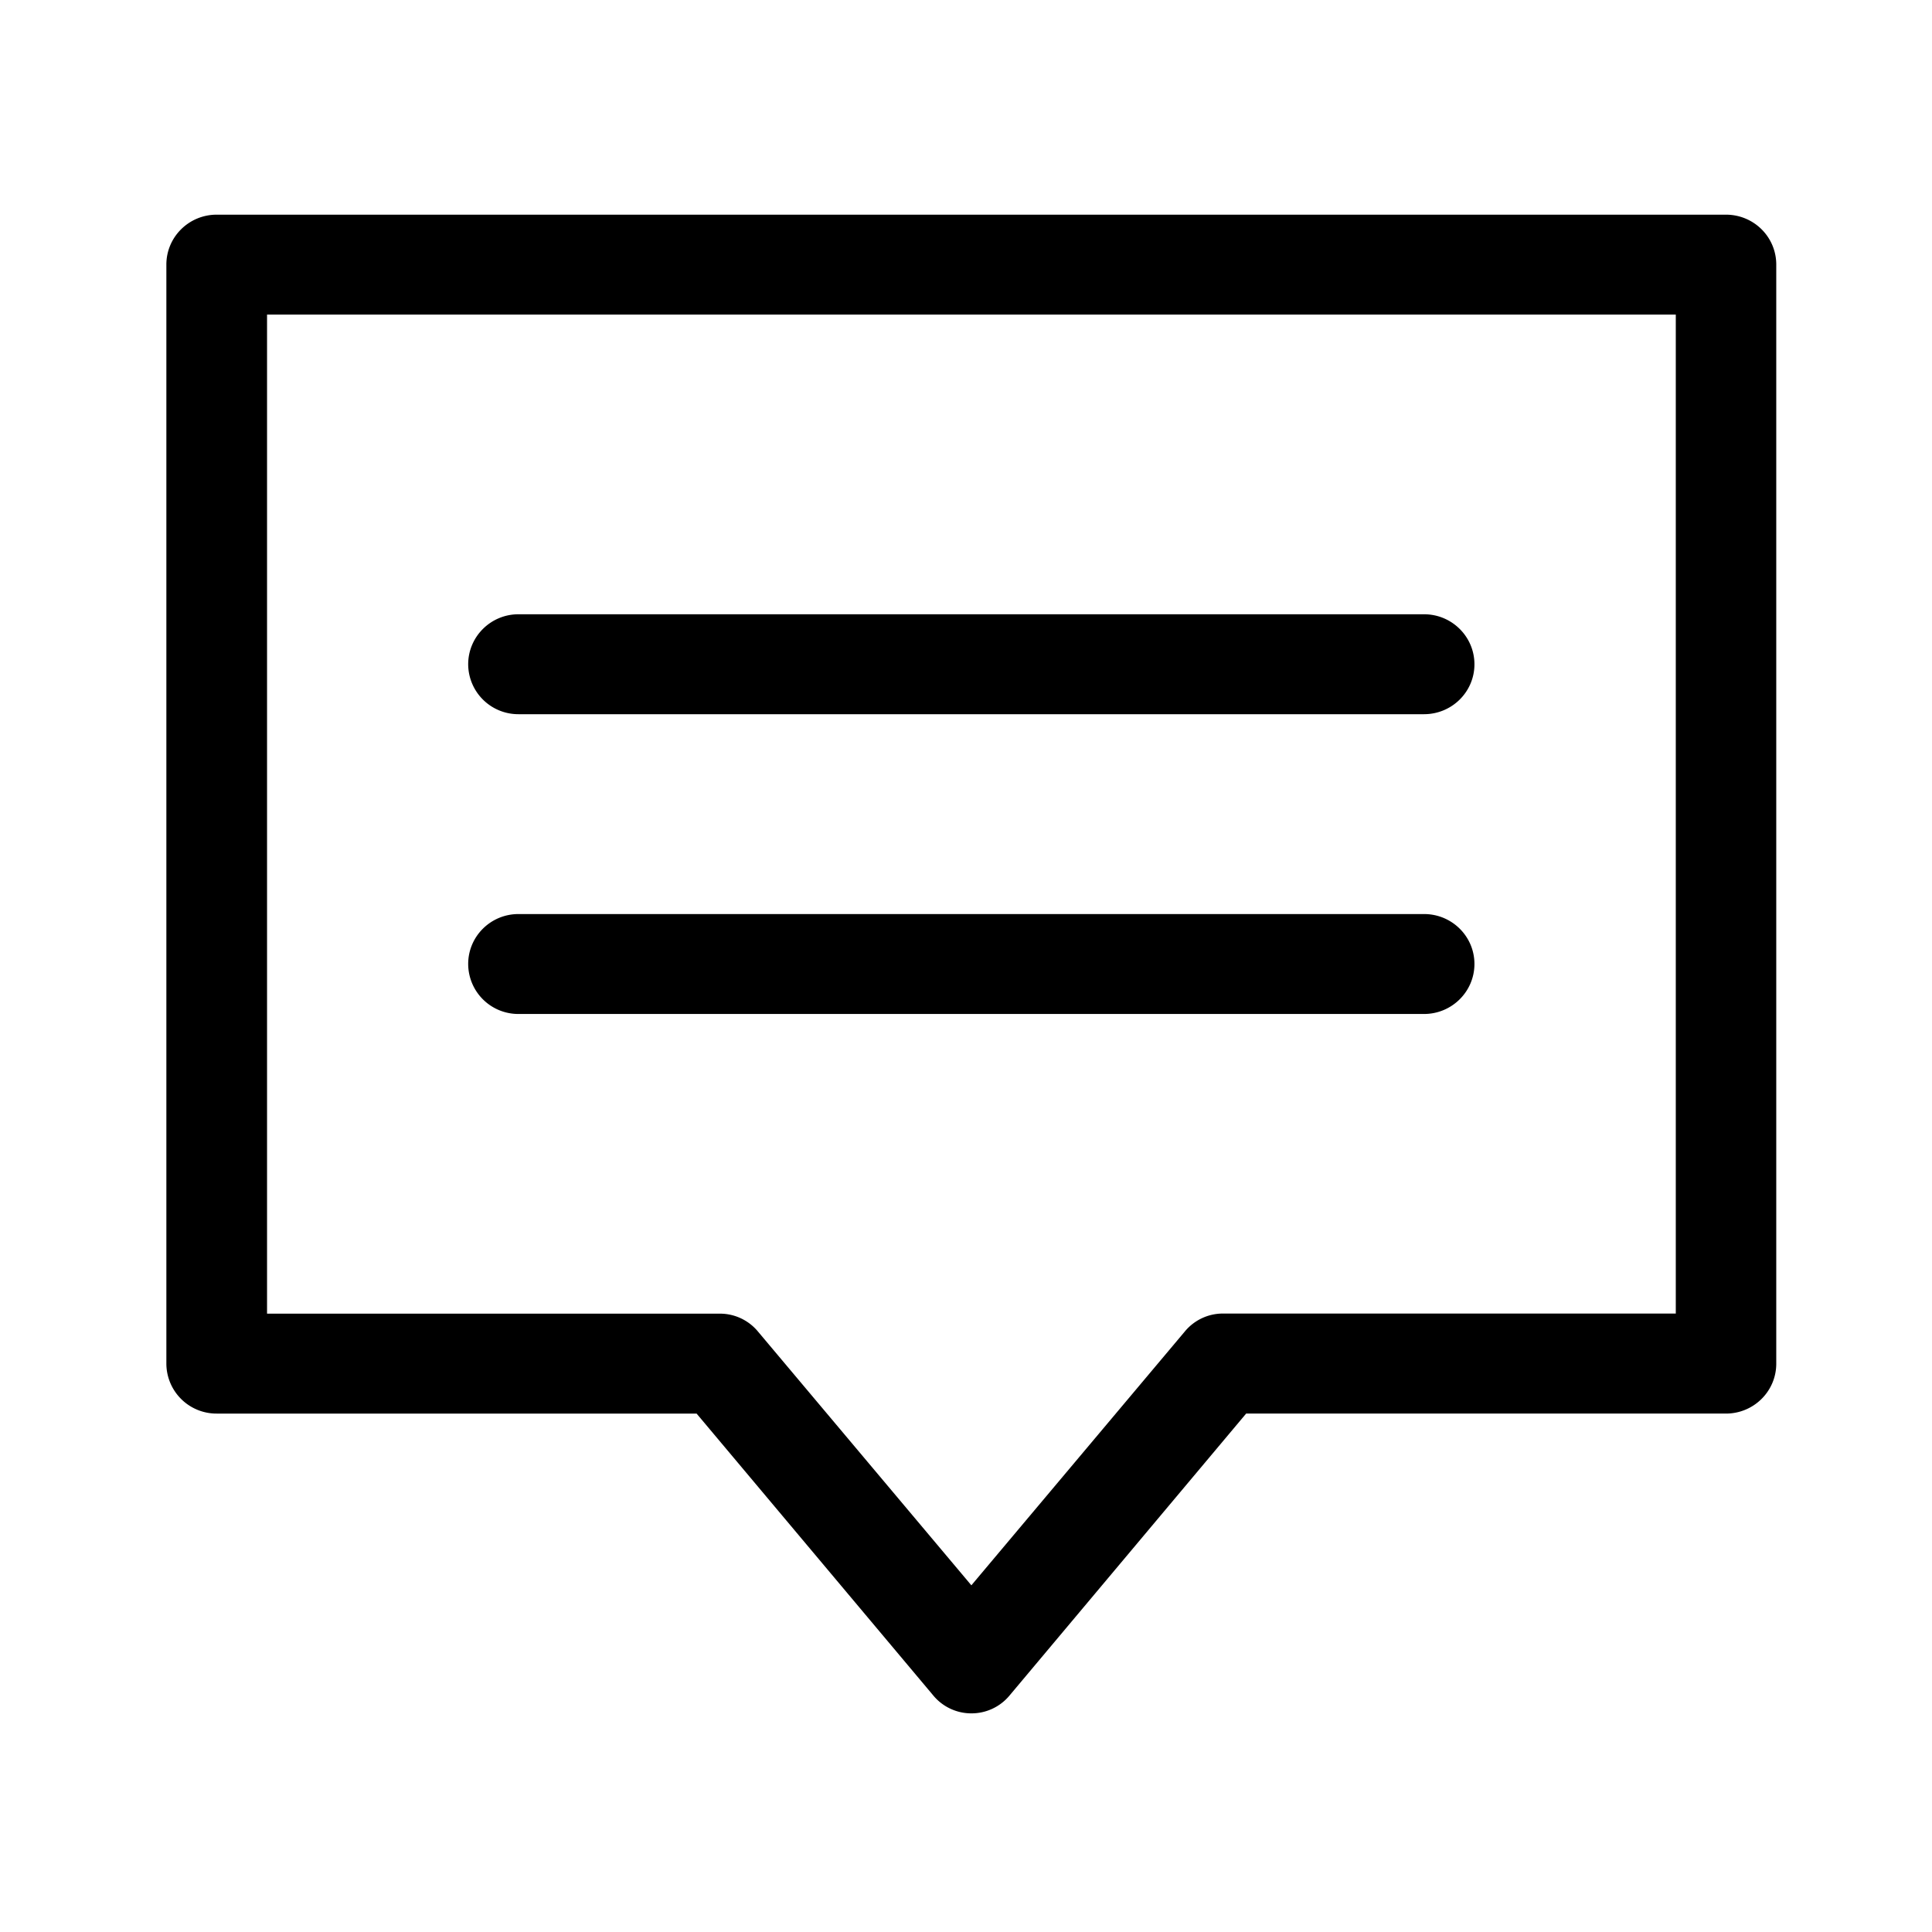 <?xml version="1.0" standalone="no"?><!DOCTYPE svg PUBLIC "-//W3C//DTD SVG 1.1//EN" "http://www.w3.org/Graphics/SVG/1.1/DTD/svg11.dtd"><svg t="1588153118515" class="icon" viewBox="0 0 1024 1024" version="1.1" xmlns="http://www.w3.org/2000/svg" p-id="2663" xmlns:xlink="http://www.w3.org/1999/xlink" width="200" height="200"><defs><style type="text/css"></style></defs><path d="M514.844 908.117a26.169 26.169 0 0 1-20.252-9.557L369.209 749.227H114.859A26.567 26.567 0 0 1 88.178 722.773V140.231C88.178 125.611 100.124 113.778 114.859 113.778H914.773c14.791 0 26.681 11.833 26.681 26.453v582.542c0 14.62-11.947 26.453-26.681 26.453H660.48l-125.326 149.333a26.169 26.169 0 0 1-20.252 9.557z m-373.362-211.854h240.071a26.169 26.169 0 0 1 20.252 9.557L514.844 840.249l113.095-134.485a26.169 26.169 0 0 1 20.252-9.557h240.014V166.741H141.54v529.522z" p-id="2664"></path><path d="M754.859 378.539H274.773a26.567 26.567 0 0 1-26.624-26.453c0-14.62 11.947-26.51 26.624-26.51h480.028c14.734 0 26.681 11.89 26.681 26.51s-11.947 26.453-26.738 26.453z m0 158.891H274.773a26.567 26.567 0 0 1-26.624-26.51c0-14.62 11.947-26.453 26.624-26.453h480.028c14.734 0 26.681 11.833 26.681 26.453s-11.947 26.51-26.738 26.51z" p-id="2665"></path></svg>